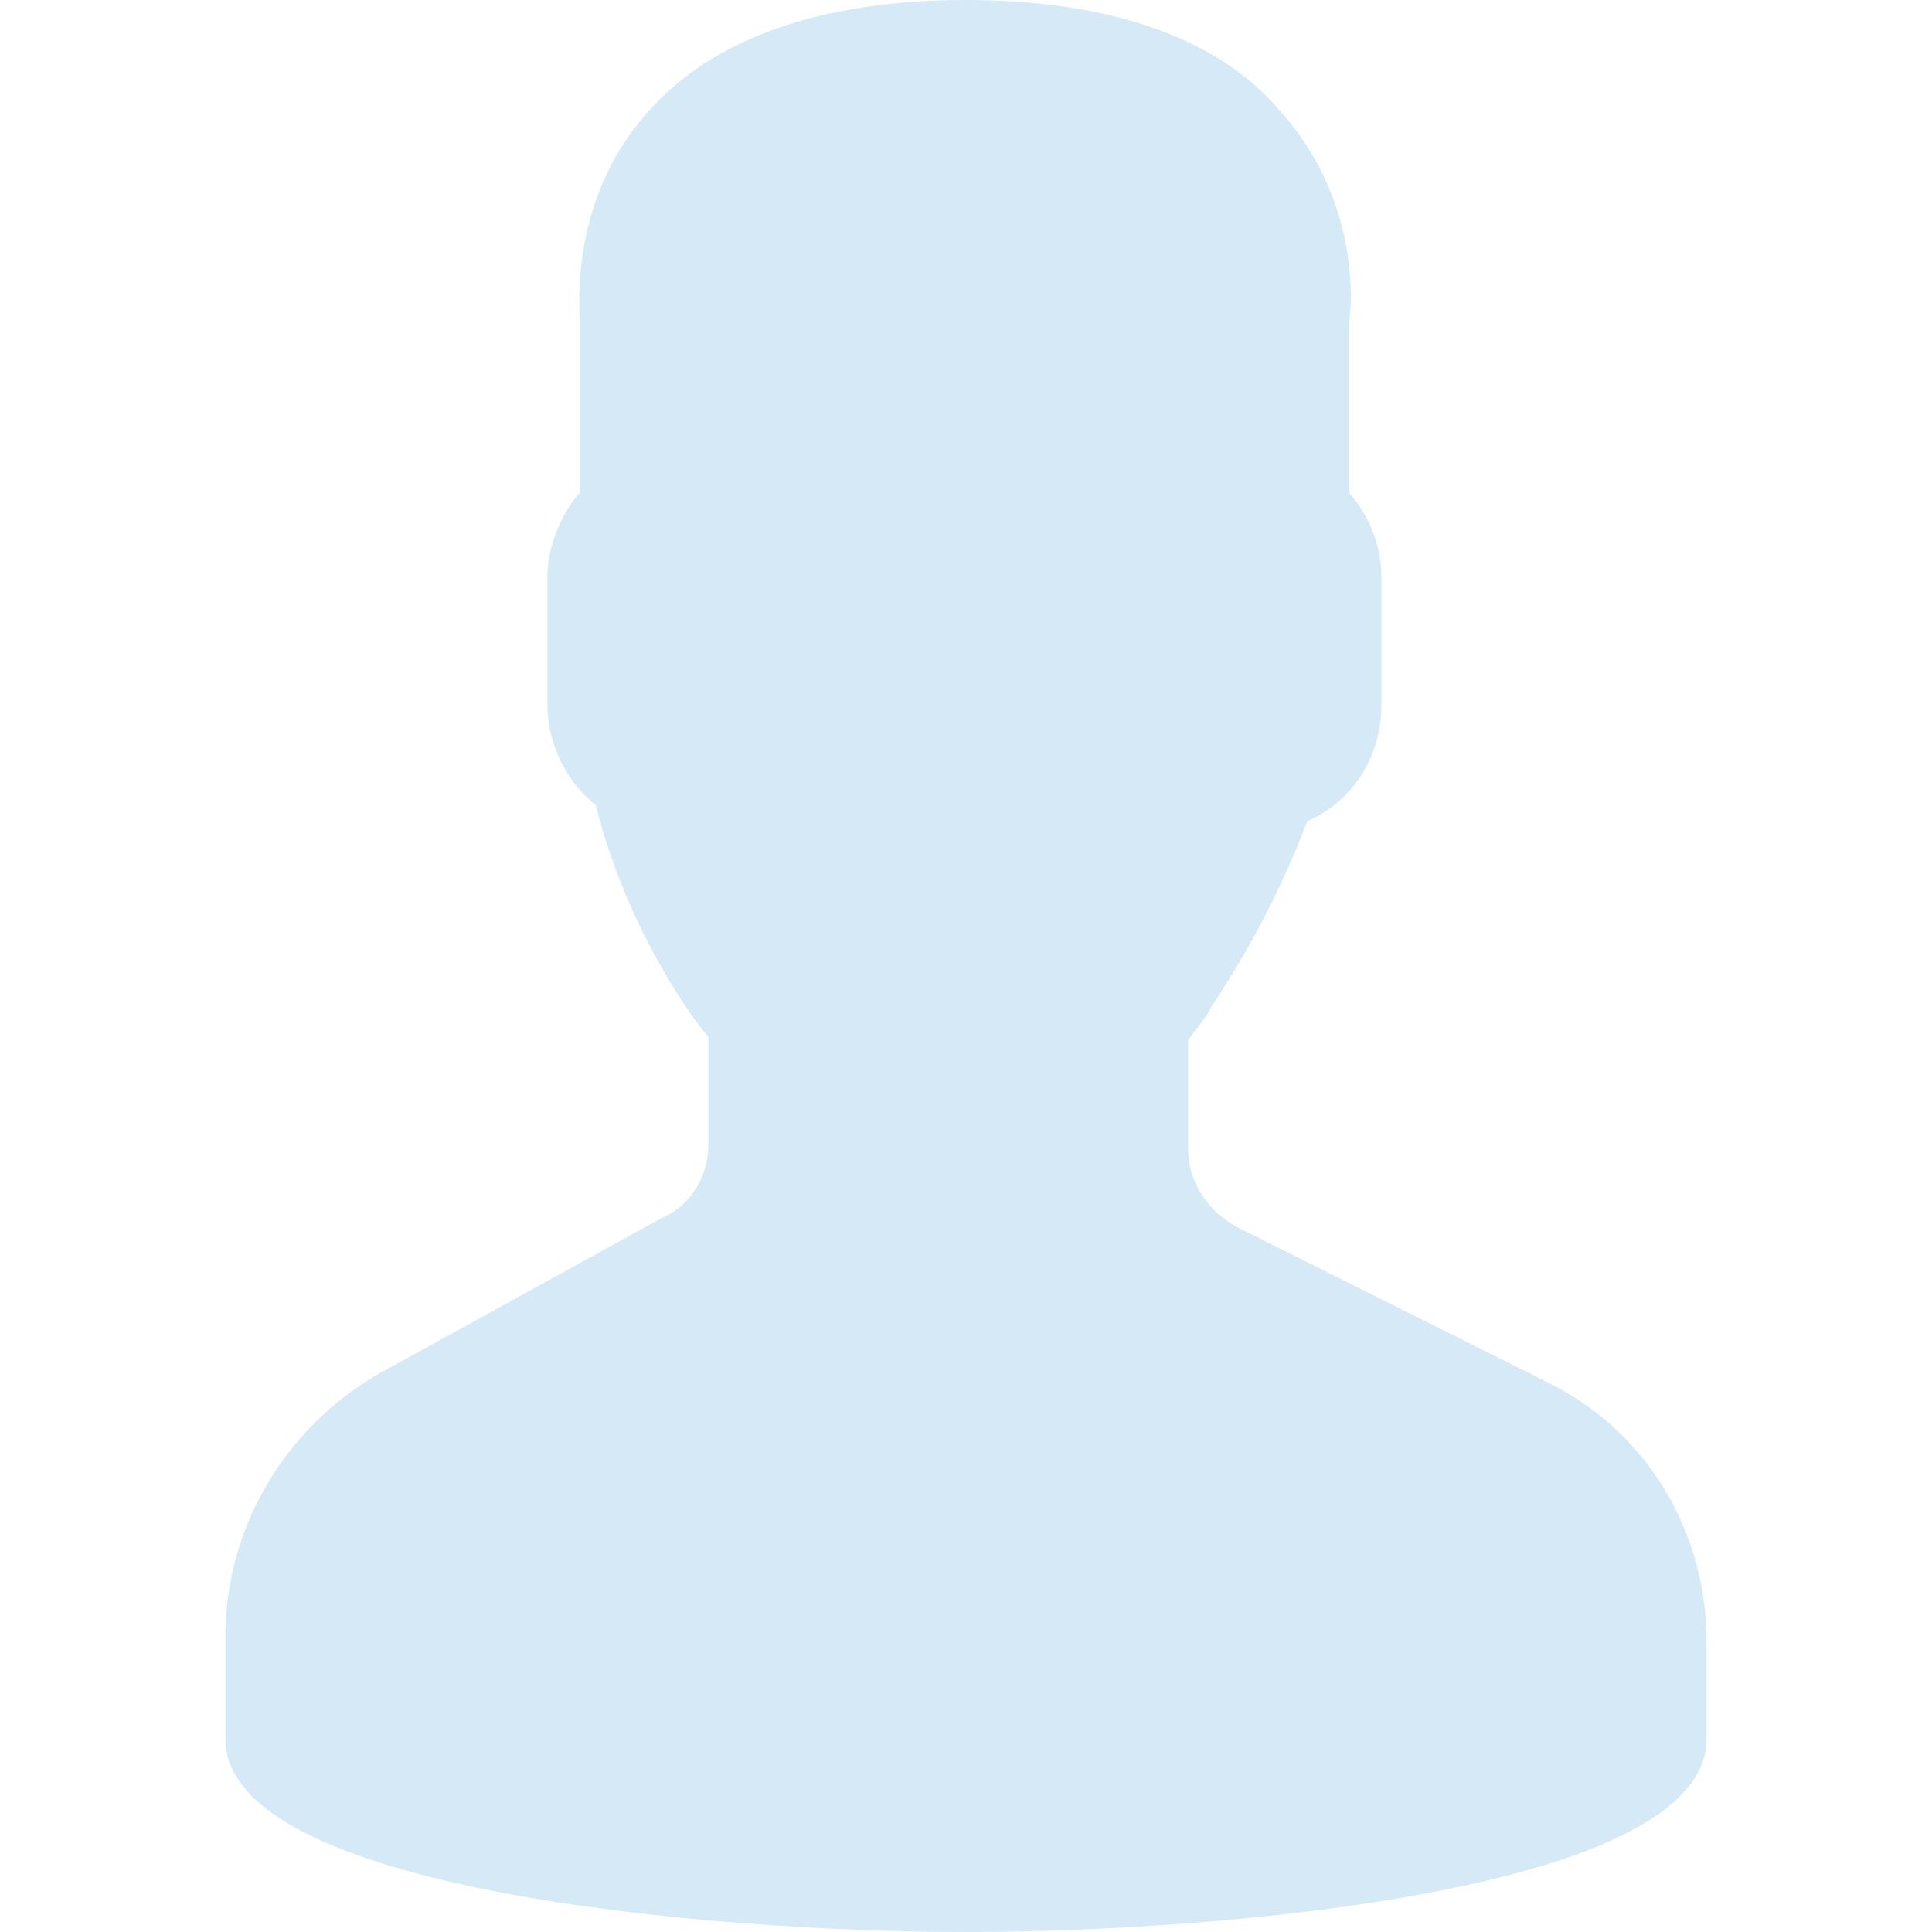 <?xml version="1.0" encoding="utf-8"?>
<!-- Generator: Adobe Illustrator 21.0.2, SVG Export Plug-In . SVG Version: 6.00 Build 0)  -->
<svg version="1.1" id="Capa_1" xmlns="http://www.w3.org/2000/svg" xmlns:xlink="http://www.w3.org/1999/xlink" x="0px" y="0px"
	 viewBox="0 0 60 60" style="enable-background:new 0 0 60 60;" xml:space="preserve">
<style type="text/css">
	.st0{opacity:0.2;fill:#3695DB;}
</style>
<path class="st0" d="M48,42.9l-9.6-4.8c-0.9-0.5-1.5-1.4-1.5-2.4v-3.4c0.2-0.3,0.5-0.6,0.7-1c1.2-1.8,2.2-3.7,3-5.8
	c1.4-0.6,2.3-2,2.3-3.6v-4c0-1-0.4-1.9-1-2.6v-5.3c0.1-0.6,0.3-3.8-2.1-6.5C37.9,1.2,34.5,0,30,0s-7.9,1.2-9.9,3.5
	c-2.4,2.7-2.1,6-2.1,6.5v5.3c-0.6,0.7-1,1.7-1,2.6v4c0,1.2,0.6,2.4,1.5,3.1c0.9,3.6,2.8,6.4,3.5,7.2v3.3c0,1-0.5,1.9-1.4,2.3
	l-8.9,4.9C8.8,44.4,7,47.5,7,50.8V54c0,4.7,15,6,23,6s23-1.3,23-6v-3C53,47.5,51.1,44.4,48,42.9z"/>
</svg>

